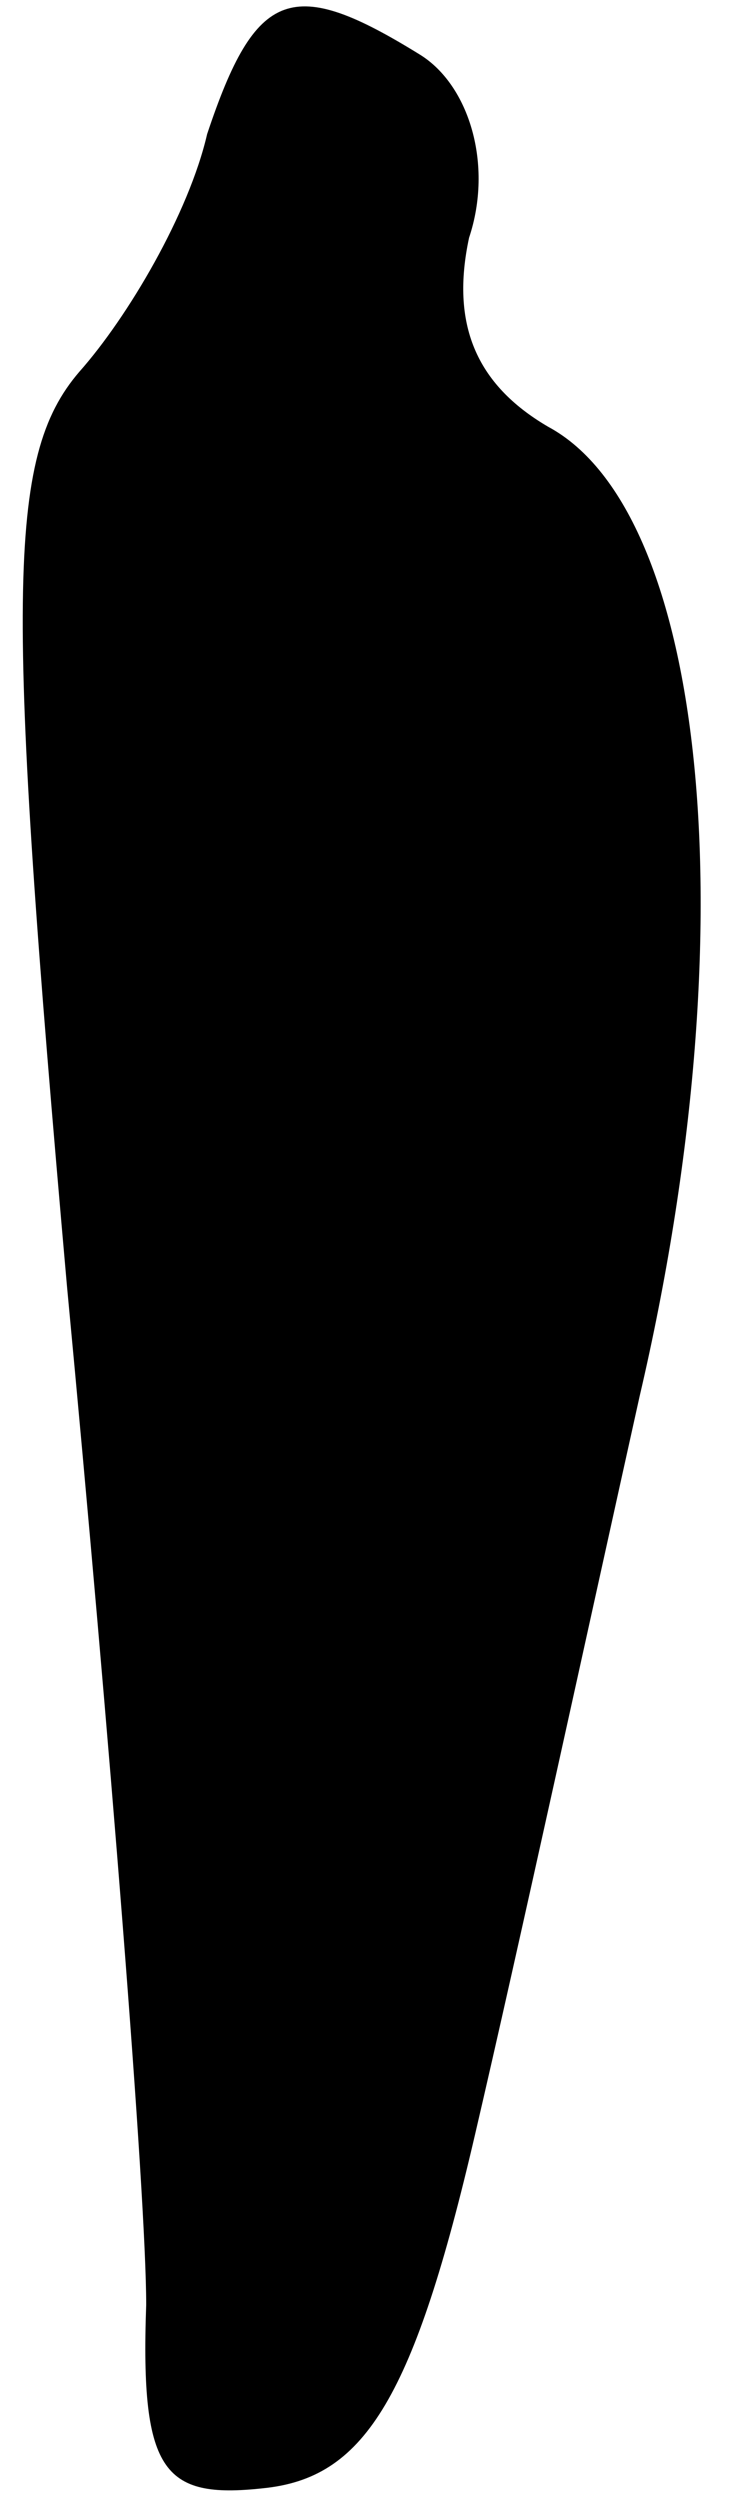<?xml version="1.0" standalone="no"?>
<!DOCTYPE svg PUBLIC "-//W3C//DTD SVG 20010904//EN"
 "http://www.w3.org/TR/2001/REC-SVG-20010904/DTD/svg10.dtd">
<svg version="1.0" xmlns="http://www.w3.org/2000/svg"
 width="12pt" height="41pt" viewBox="0 0 12 41"
 preserveAspectRatio="xMidYMid meet">
<g transform="translate(0,41) scale(0.1,-0.1)"
fill="#000000" stroke="none">
<path fill="#000000" stroke="none" d="M34 388 c-3 -13 -13 -30 -21 -39 -12
-14 -12 -37 -2 -150 7 -74 13 -149 13 -167 -1 -28 3 -32 20 -30 16 2 24 15 34
58 7 30 19 85 27 121 18 77 11 145 -15 159 -12 7 -16 17 -13 31 4 12 0 25 -8
30 -21 13 -27 11 -35 -13z"/>
</g>
</svg>
